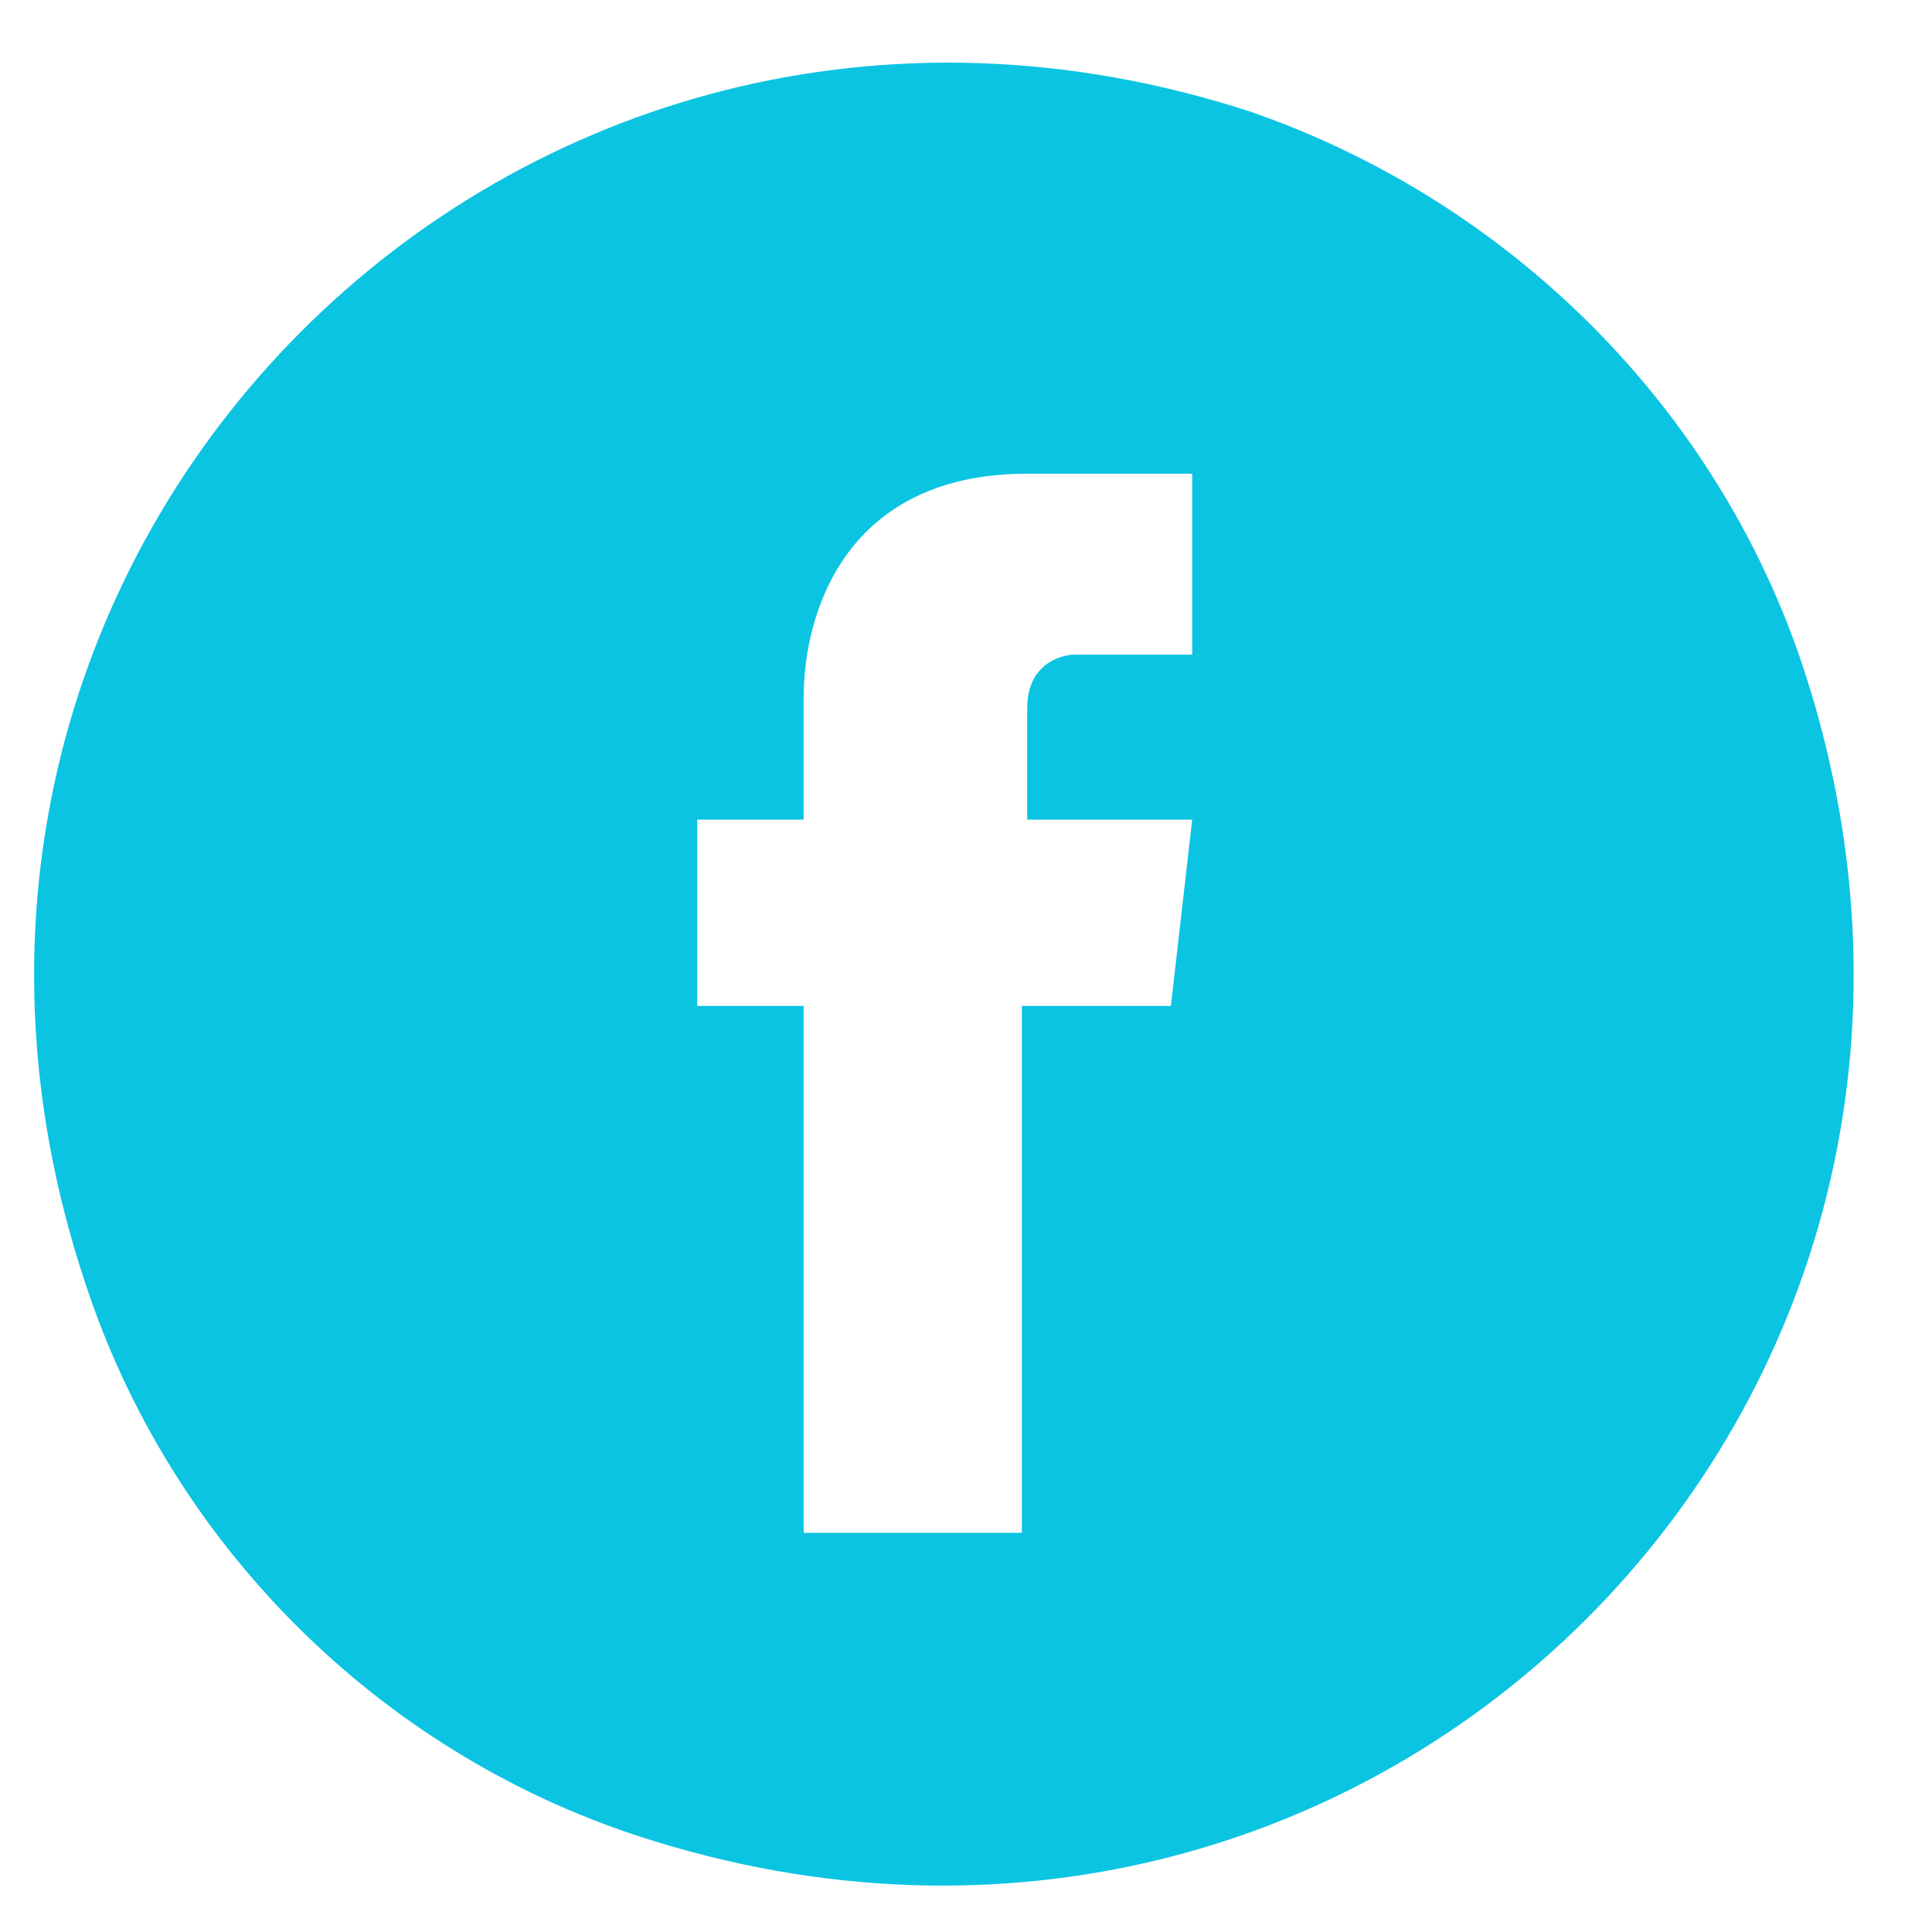 <?xml version="1.0" encoding="utf-8"?>
<!-- Generator: Adobe Illustrator 23.0.4, SVG Export Plug-In . SVG Version: 6.00 Build 0)  -->
<svg width="35px" height="35px" version="1.1" id="Layer_1" xmlns="http://www.w3.org/2000/svg" xmlns:xlink="http://www.w3.org/1999/xlink" x="0px" y="0px"
	 viewBox="0 0 36.3 36.3" style="enable-background:new 0 0 36.3 36.3;" xml:space="preserve">
<style type="text/css">
	.st0{opacity:0.8;}
	.st1{fill:#0AC4E2;}
	.st2{opacity:0.7;}
	.st3{fill:#1B5266;}
	.st4{fill:#010002;}
	.st5{fill:#707070;}
	.st6{fill:#CECECE;}
	.st7{fill:none;stroke:#000000;stroke-miterlimit:10;}
</style>
<g>
	<g>
		<g>
			<path class="st1" d="M23.5,2.1C9.7-2.4-3,10.3,1.6,24.1C3.2,29,7.1,32.9,12,34.5c13.8,4.5,26.4-8.1,21.9-21.9
				C32.3,7.7,28.4,3.8,23.5,2.1z M22,18.9h-2.8v9.9h-4.1v-9.9h-2v-3.5h2v-2.3c0-1.6,0.8-4.2,4.2-4.2l3.1,0v3.4c0,0-1.9,0-2.2,0
				s-0.9,0.2-0.9,1v2.1h3.1L22,18.9z"/>
		</g>
	</g>
</g>
</svg>
